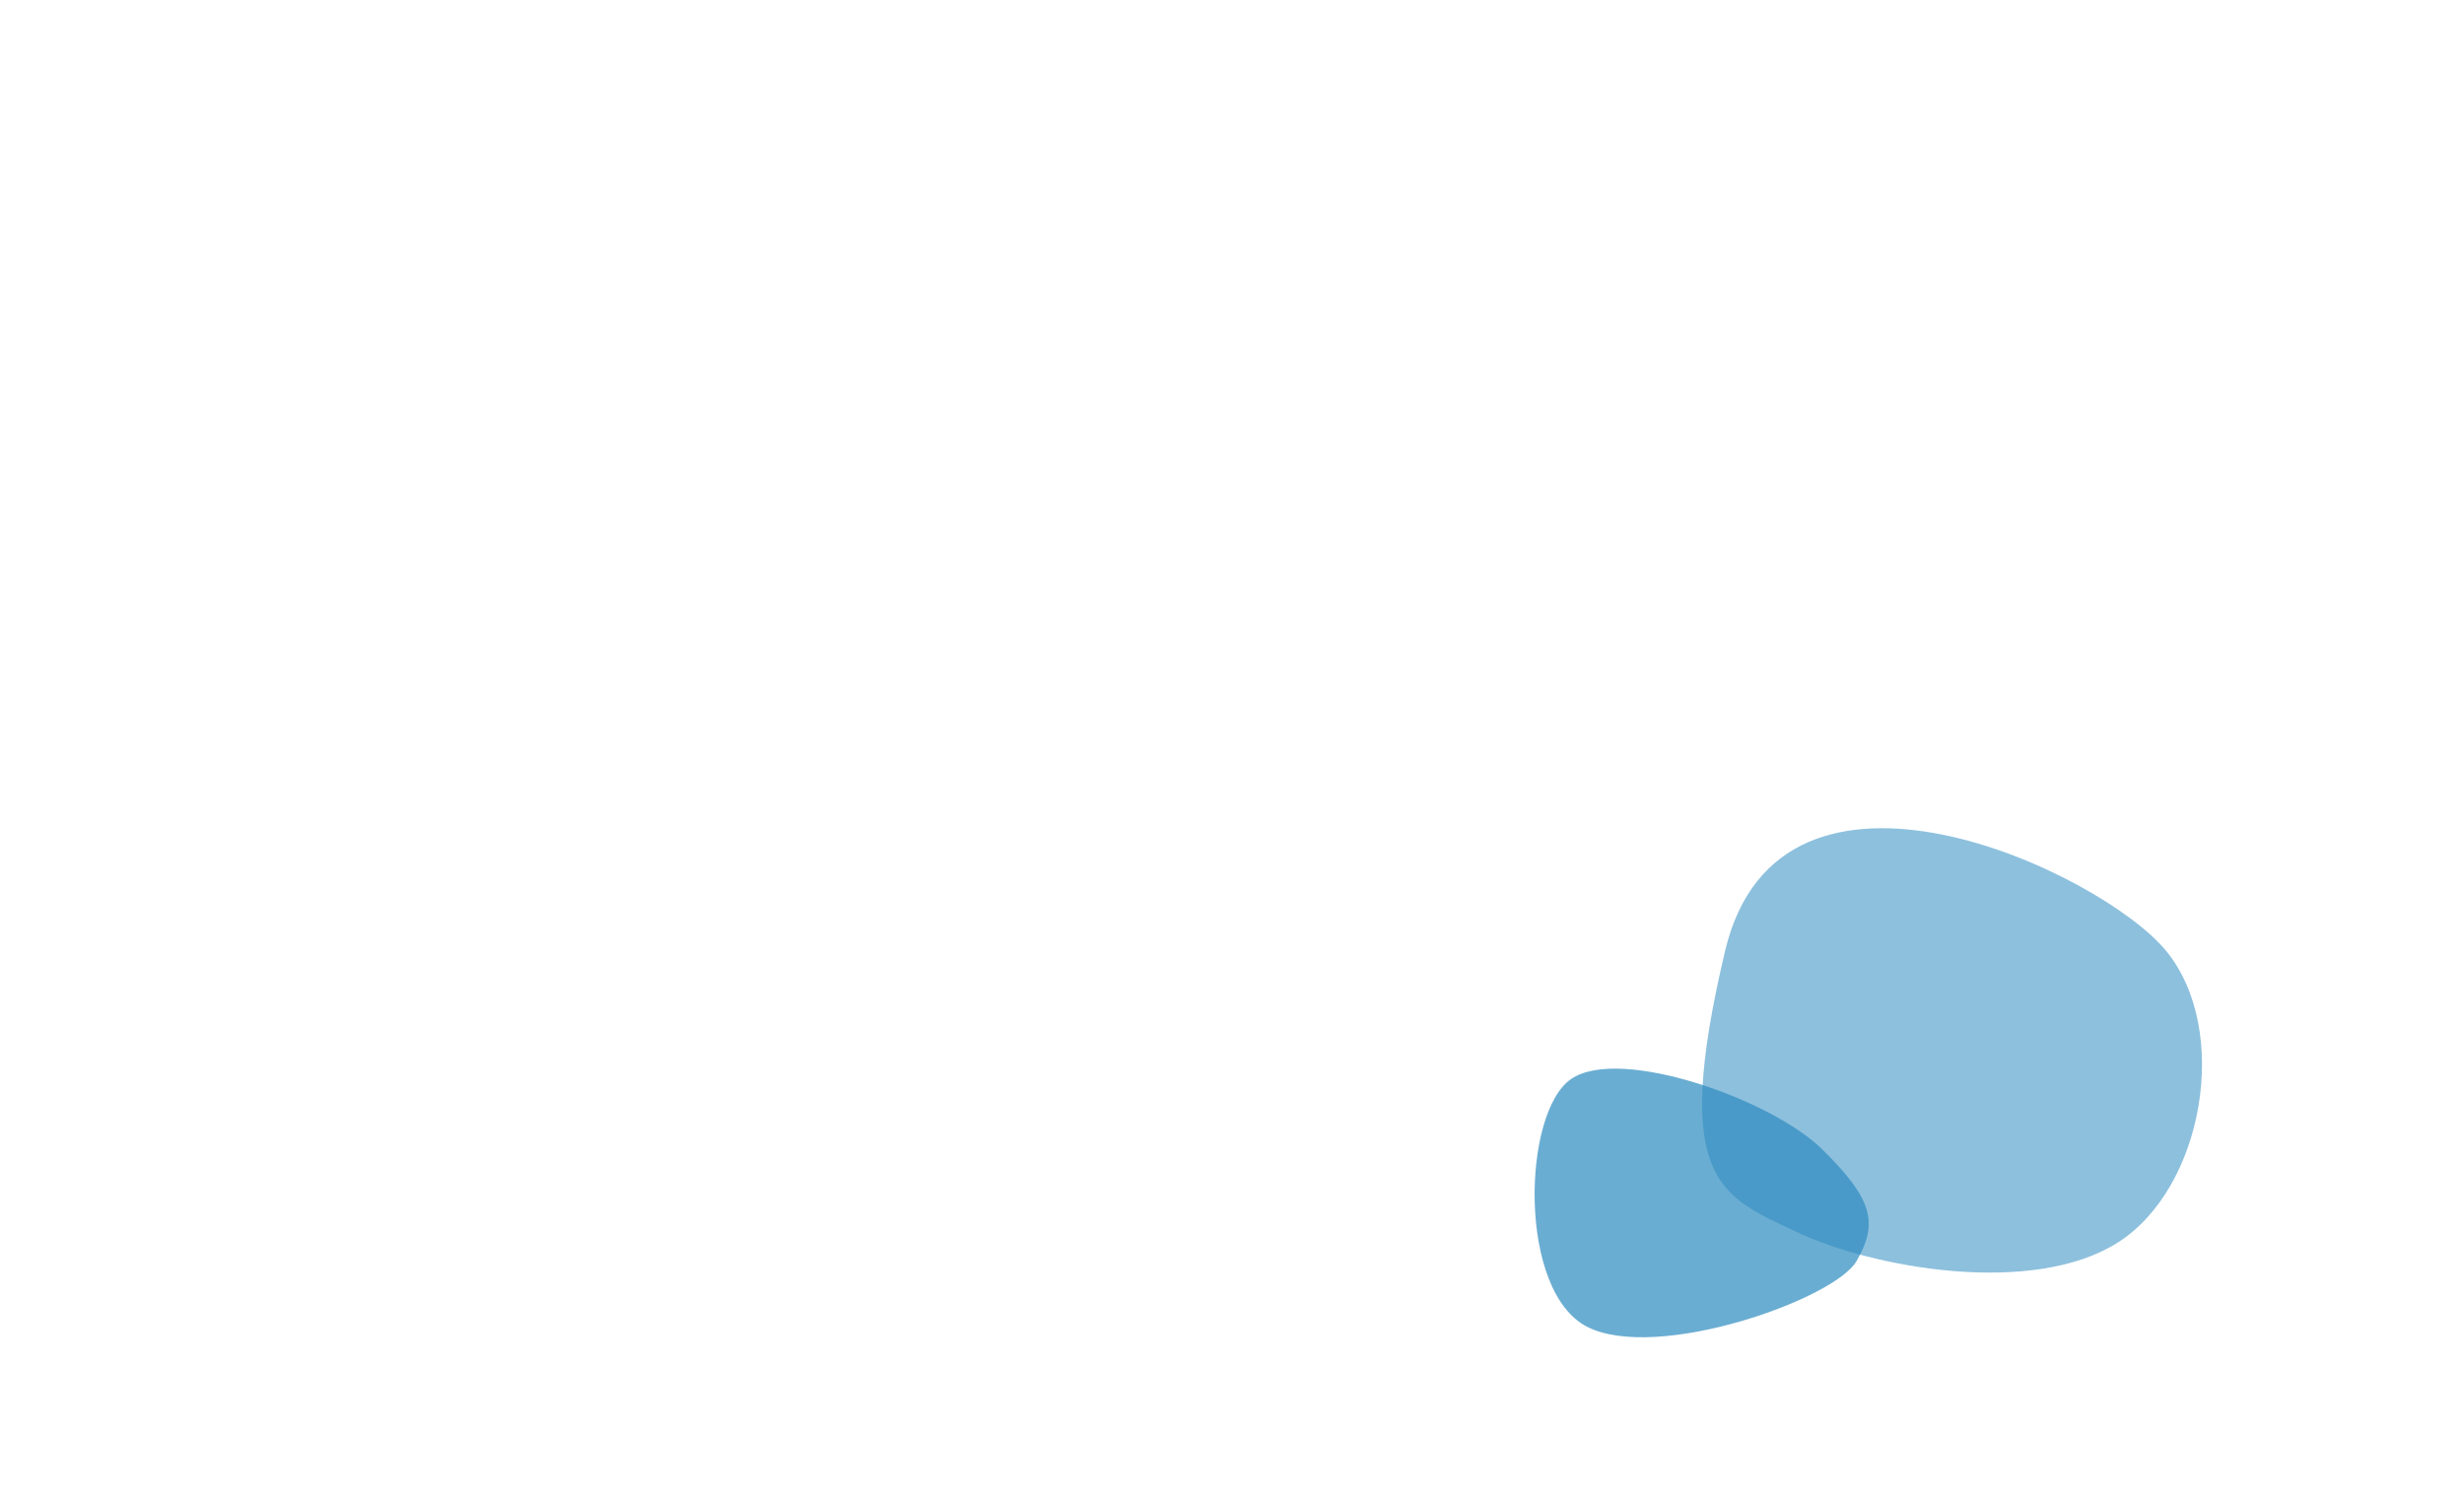 <svg width="2972" height="1813" viewBox="0 0 2972 1813" fill="none" xmlns="http://www.w3.org/2000/svg">
<g filter="url(#filter0_f_4_5)">
<path d="M1895.05 1301.49C1954.06 1261.15 2136.97 1326.27 2197.88 1386.3C2258.8 1446.33 2265.94 1474.92 2239.29 1521.14C2212.64 1567.35 1998.32 1643.11 1914.4 1600.39C1830.48 1557.66 1836.04 1341.83 1895.05 1301.49Z" fill="#2E8BC0" fill-opacity="0.71"/>
</g>
<g filter="url(#filter1_f_4_5)">
<path d="M2080.73 1147.04C2146.85 868.06 2534.63 1051.58 2612.8 1147.04C2690.98 1242.5 2657.92 1432.64 2554.85 1498.49C2451.78 1564.33 2258.09 1529.27 2167.07 1486.02C2076.06 1442.77 2014.61 1426.01 2080.73 1147.04Z" fill="#2E8BC0" fill-opacity="0.54"/>
</g>
<defs>
<filter id="filter0_f_4_5" x="1710.9" y="1148.9" width="683.2" height="604.2" filterUnits="userSpaceOnUse" color-interpolation-filters="sRGB">
<feFlood flood-opacity="0" result="BackgroundImageFix"/>
<feBlend mode="normal" in="SourceGraphic" in2="BackgroundImageFix" result="shape"/>
<feGaussianBlur stdDeviation="70.05" result="effect1_foregroundBlur_4_5"/>
</filter>
<filter id="filter1_f_4_5" x="1843.6" y="789.6" width="1021.8" height="954.8" filterUnits="userSpaceOnUse" color-interpolation-filters="sRGB">
<feFlood flood-opacity="0" result="BackgroundImageFix"/>
<feBlend mode="normal" in="SourceGraphic" in2="BackgroundImageFix" result="shape"/>
<feGaussianBlur stdDeviation="104.7" result="effect1_foregroundBlur_4_5"/>
</filter>
</defs>
</svg>

